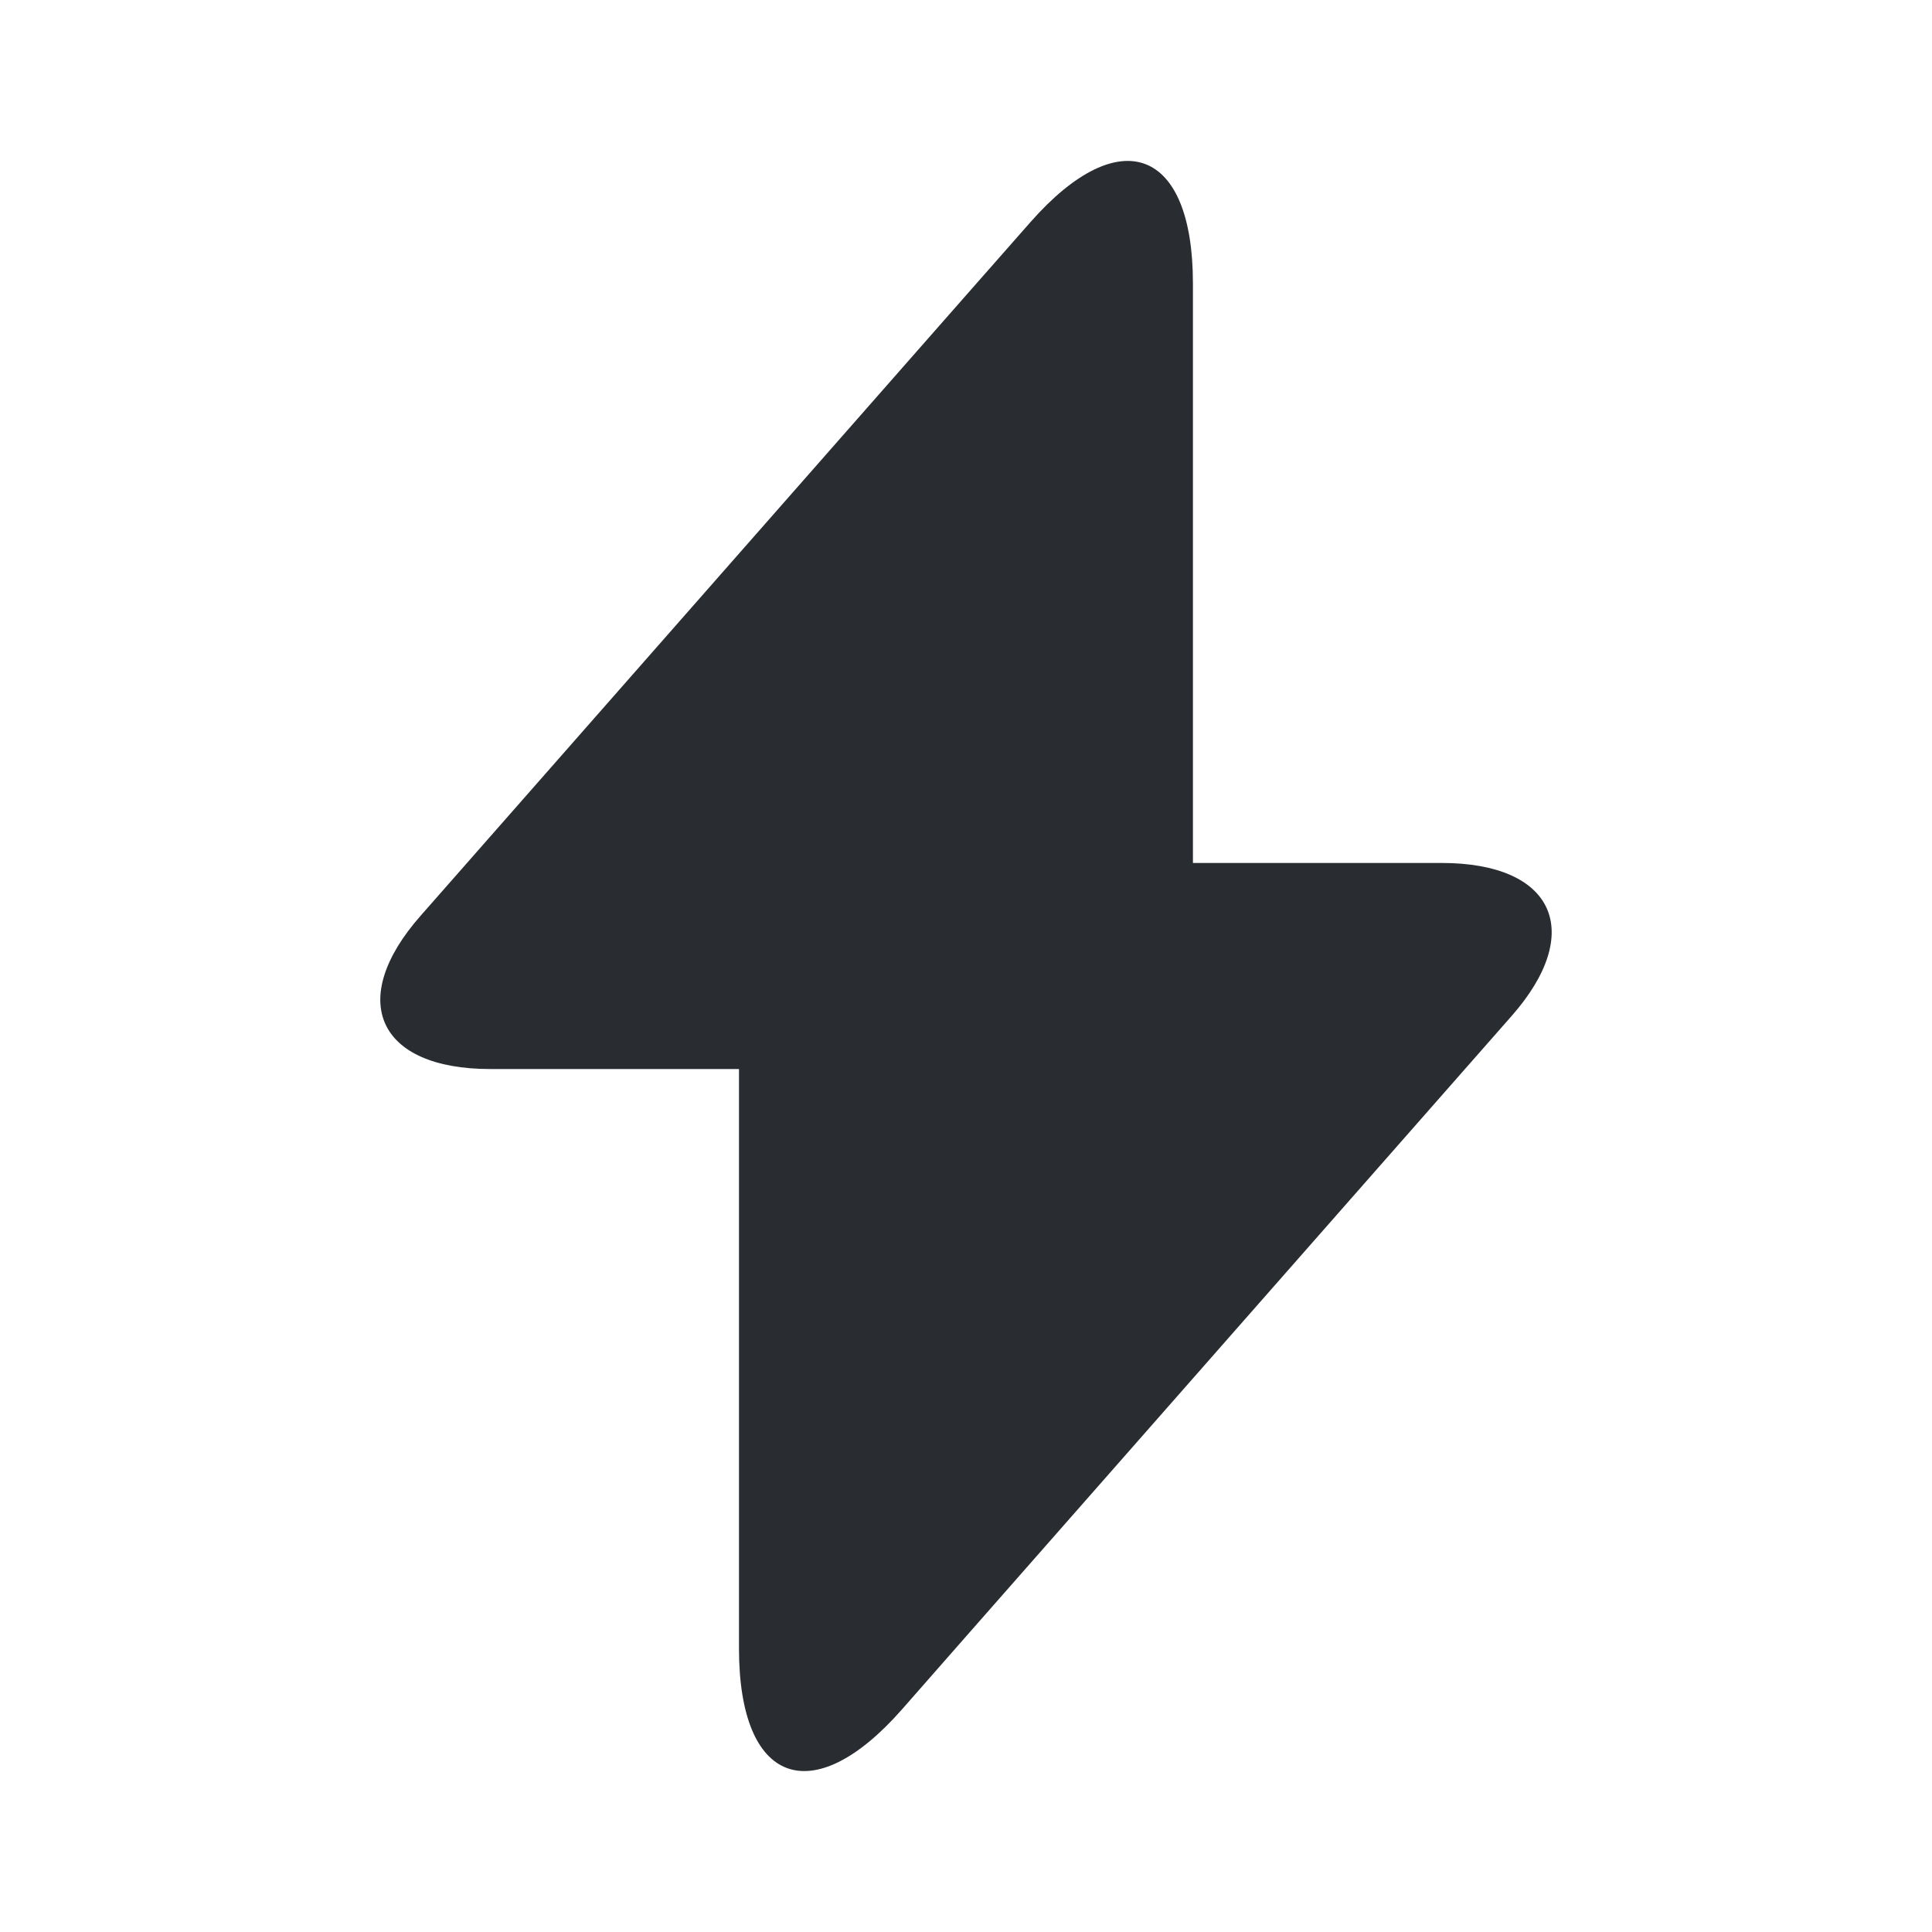 <svg width="24" height="24" viewBox="0 0 24 24" fill="none" xmlns="http://www.w3.org/2000/svg">
<path d="M17.91 10.72H14.819V3.52C14.819 1.84 13.909 1.5 12.8 2.76L11.999 3.67L5.23 11.37C4.3 12.42 4.69 13.28 6.09 13.28H9.18V20.48C9.18 22.16 10.089 22.5 11.2 21.24L11.999 20.33L18.77 12.63C19.7 11.58 19.309 10.72 17.91 10.72Z" fill="#292D32"/>
</svg>
